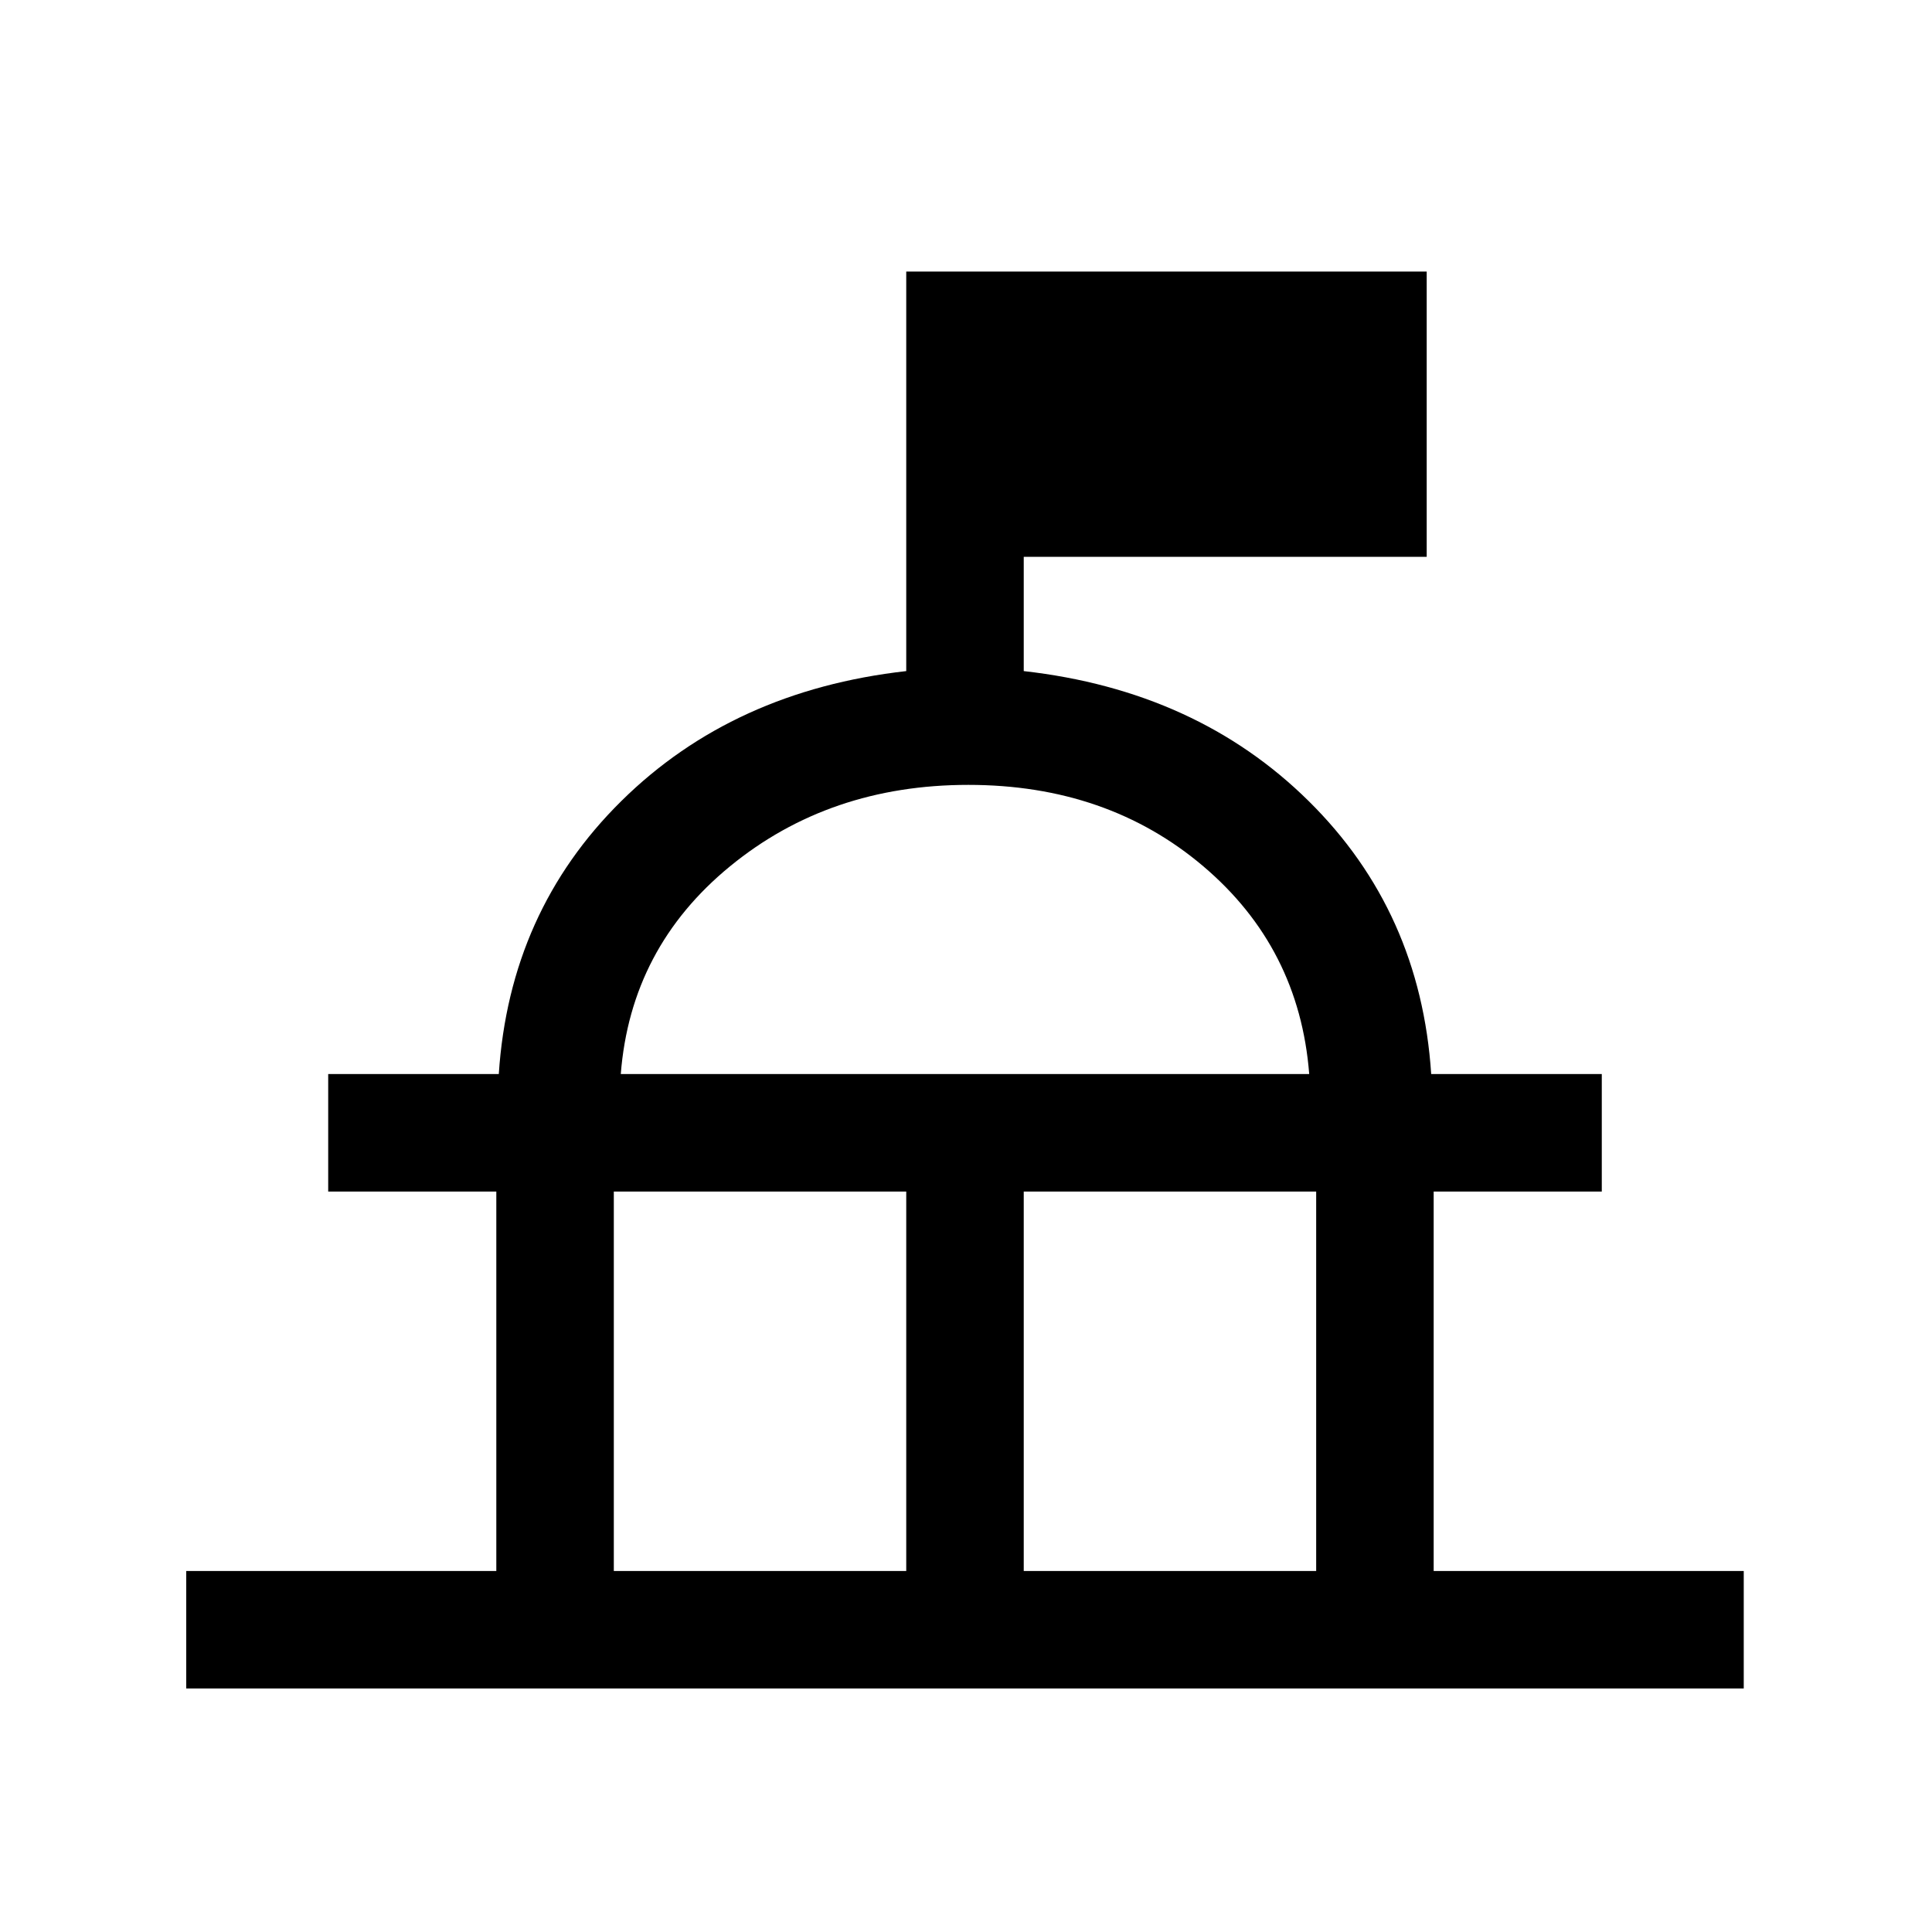 <svg xmlns="http://www.w3.org/2000/svg" height="48" viewBox="0 -960 960 960" width="48"><path d="M92.541-121.001v-58.384h154.076v-188.539h-83.538v-58.383h84.769q5.307-80.769 60.884-135.654 55.577-54.884 141.576-64.576v-198.537h258.613v141.768H508.692v56.769q85.999 9.692 141.576 64.576 55.577 54.885 60.884 135.654h84.769v58.383h-83.538v188.539h154.075v58.384H92.542ZM305-179.385h145.308v-188.539H305v188.539Zm203.692 0H654v-188.539H508.692v188.539Zm-200.23-246.922h342.076q-4.923-62.769-52.615-103.231Q550.231-570 481.165-570t-118.423 40.462q-49.357 40.462-54.28 103.231Zm171.538 0Z"/></svg>